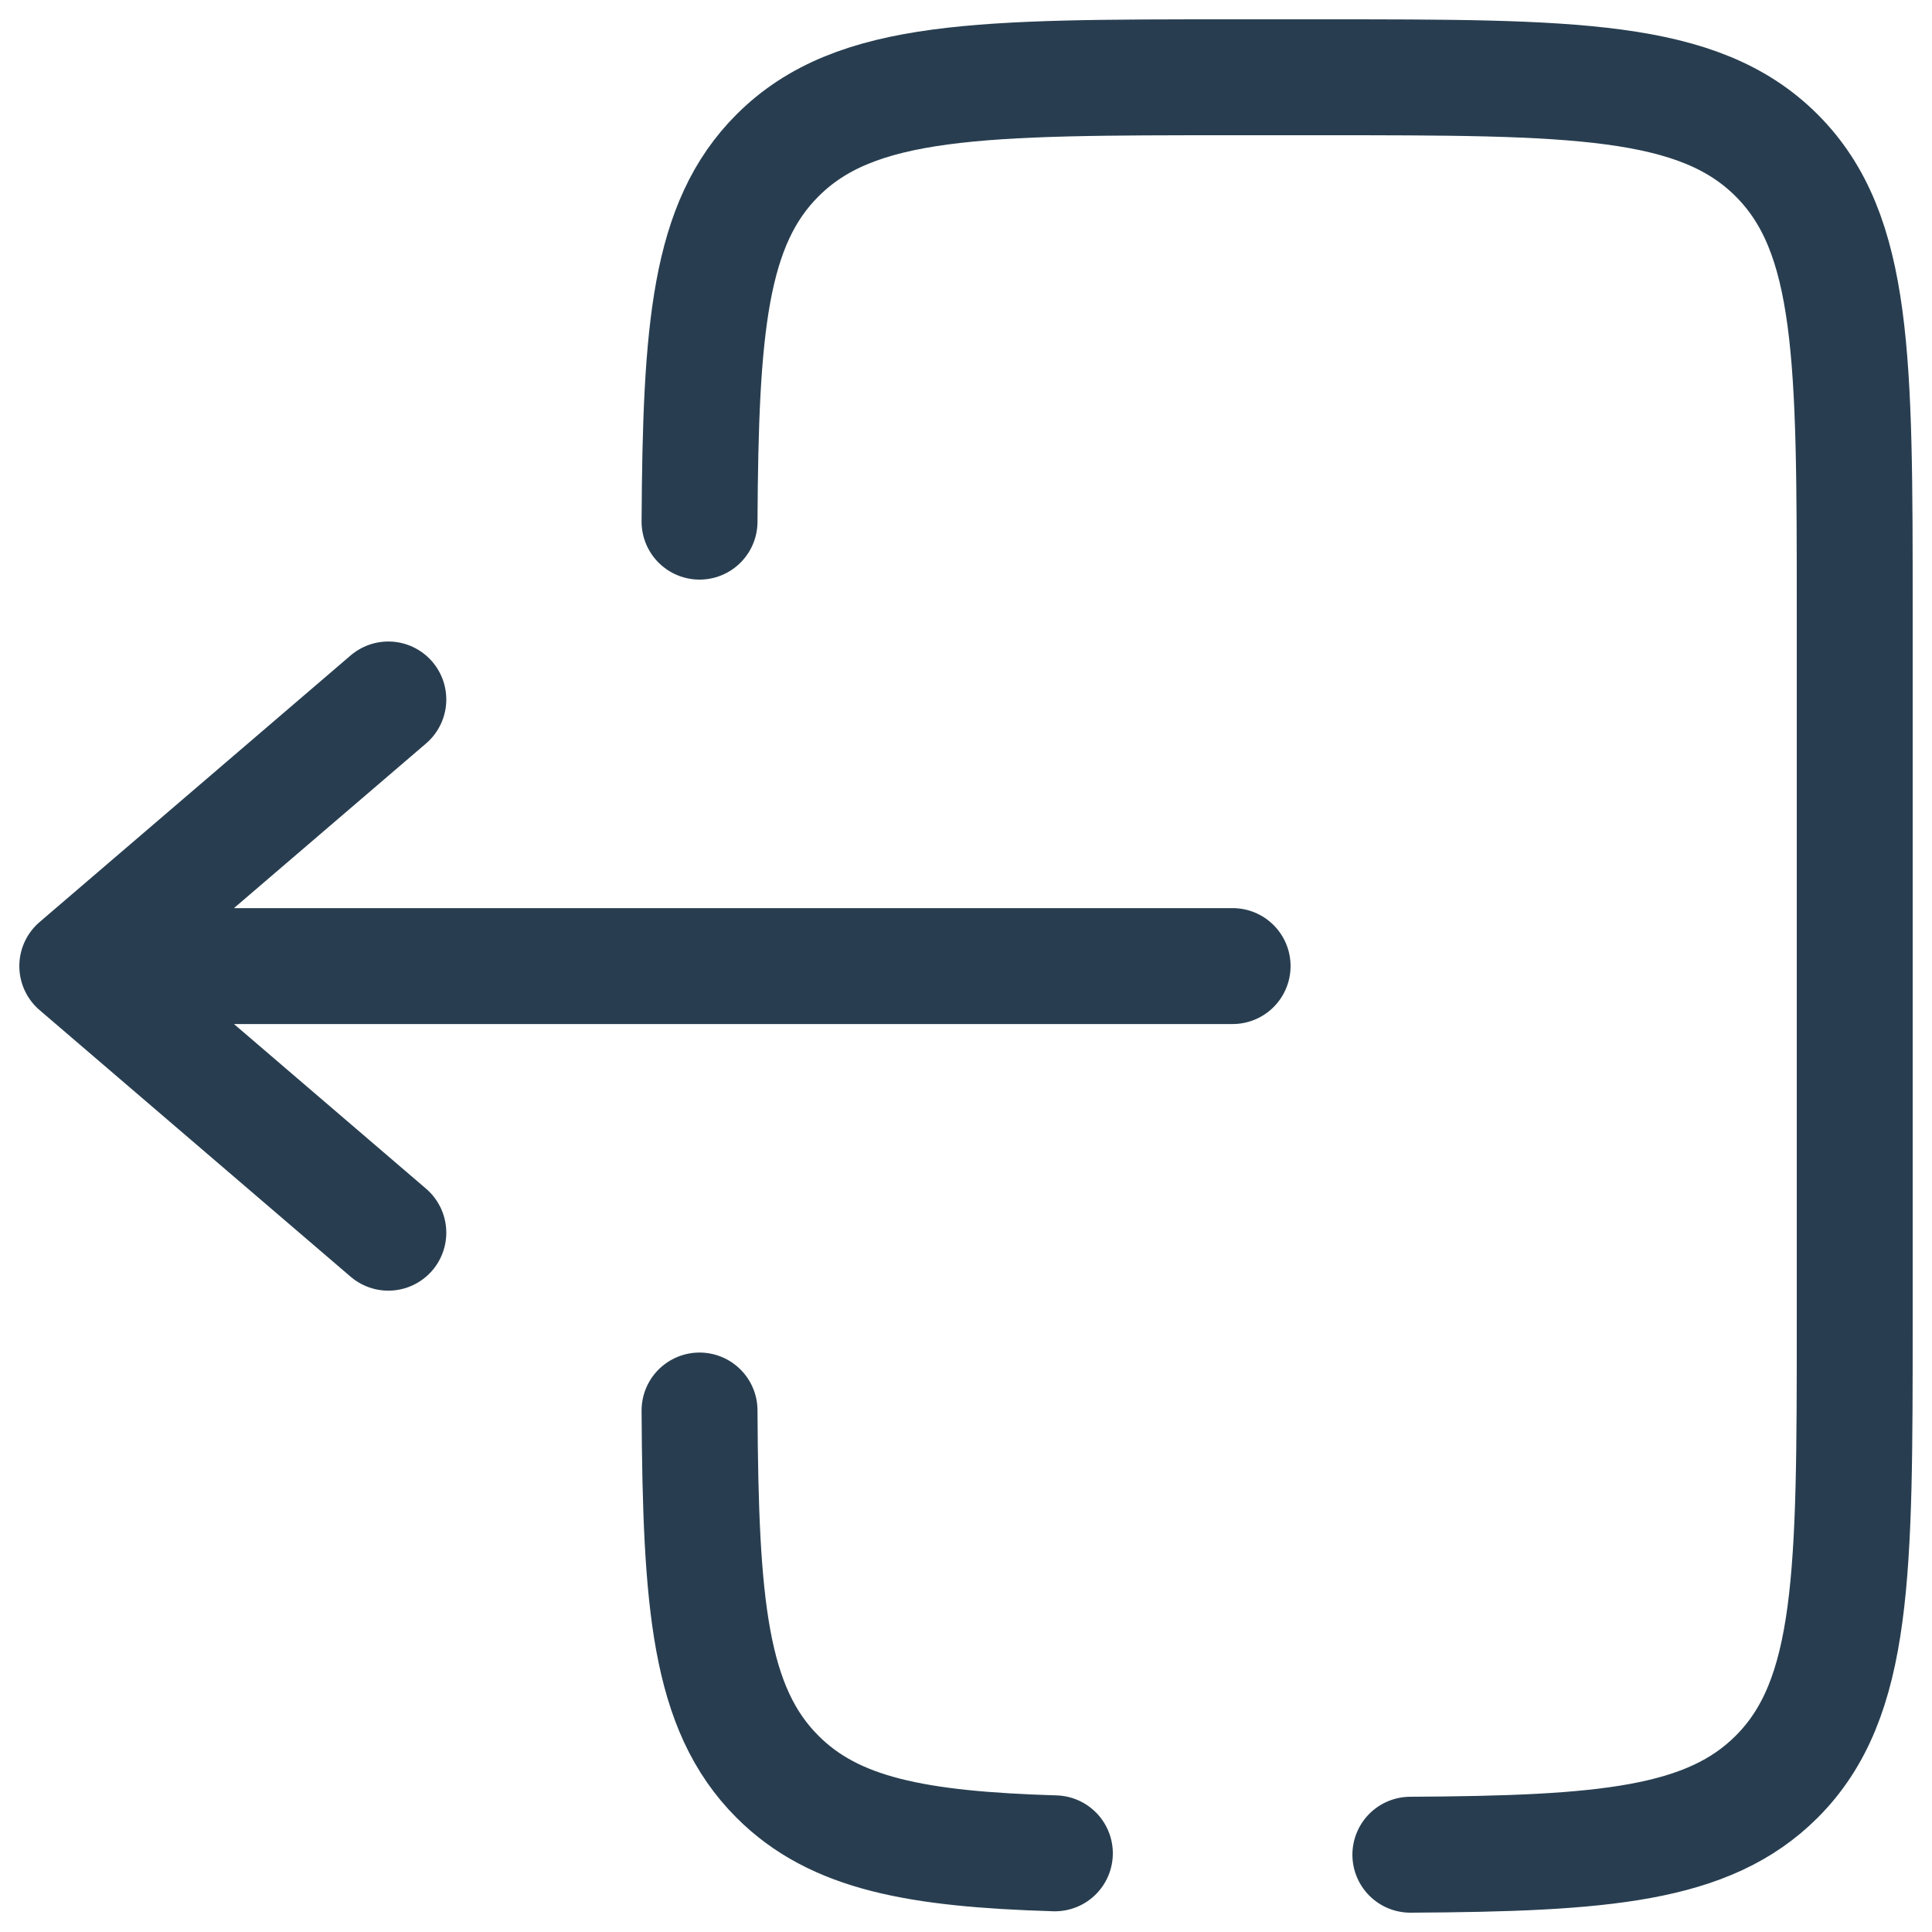 <svg width="25" height="25" viewBox="0 0 25 25" fill="none" xmlns="http://www.w3.org/2000/svg">
<g id="Group 51">
<g id="Group 52">
<path id="Vector" d="M15.95 12.501H1M1 12.501L5.025 9.051M1 12.501L5.025 15.951" stroke="#283E50" stroke-width="1.5" stroke-linecap="round" stroke-linejoin="round"/>
<path id="Vector_2" d="M9.052 6.75C9.066 4.249 9.177 2.894 10.061 2.011C11.071 1 12.697 1 15.95 1H17.1C20.353 1 21.979 1 22.99 2.011C24 3.021 24 4.648 24 7.901V17.101C24 20.354 24 21.981 22.99 22.991C22.106 23.875 20.751 23.986 18.25 24M9.052 18.252C9.066 20.753 9.177 22.108 10.061 22.991C10.798 23.729 11.864 23.928 13.65 23.982" stroke="#283E50" stroke-width="1.5" stroke-linecap="round"/>
</g>
</g>
</svg>
